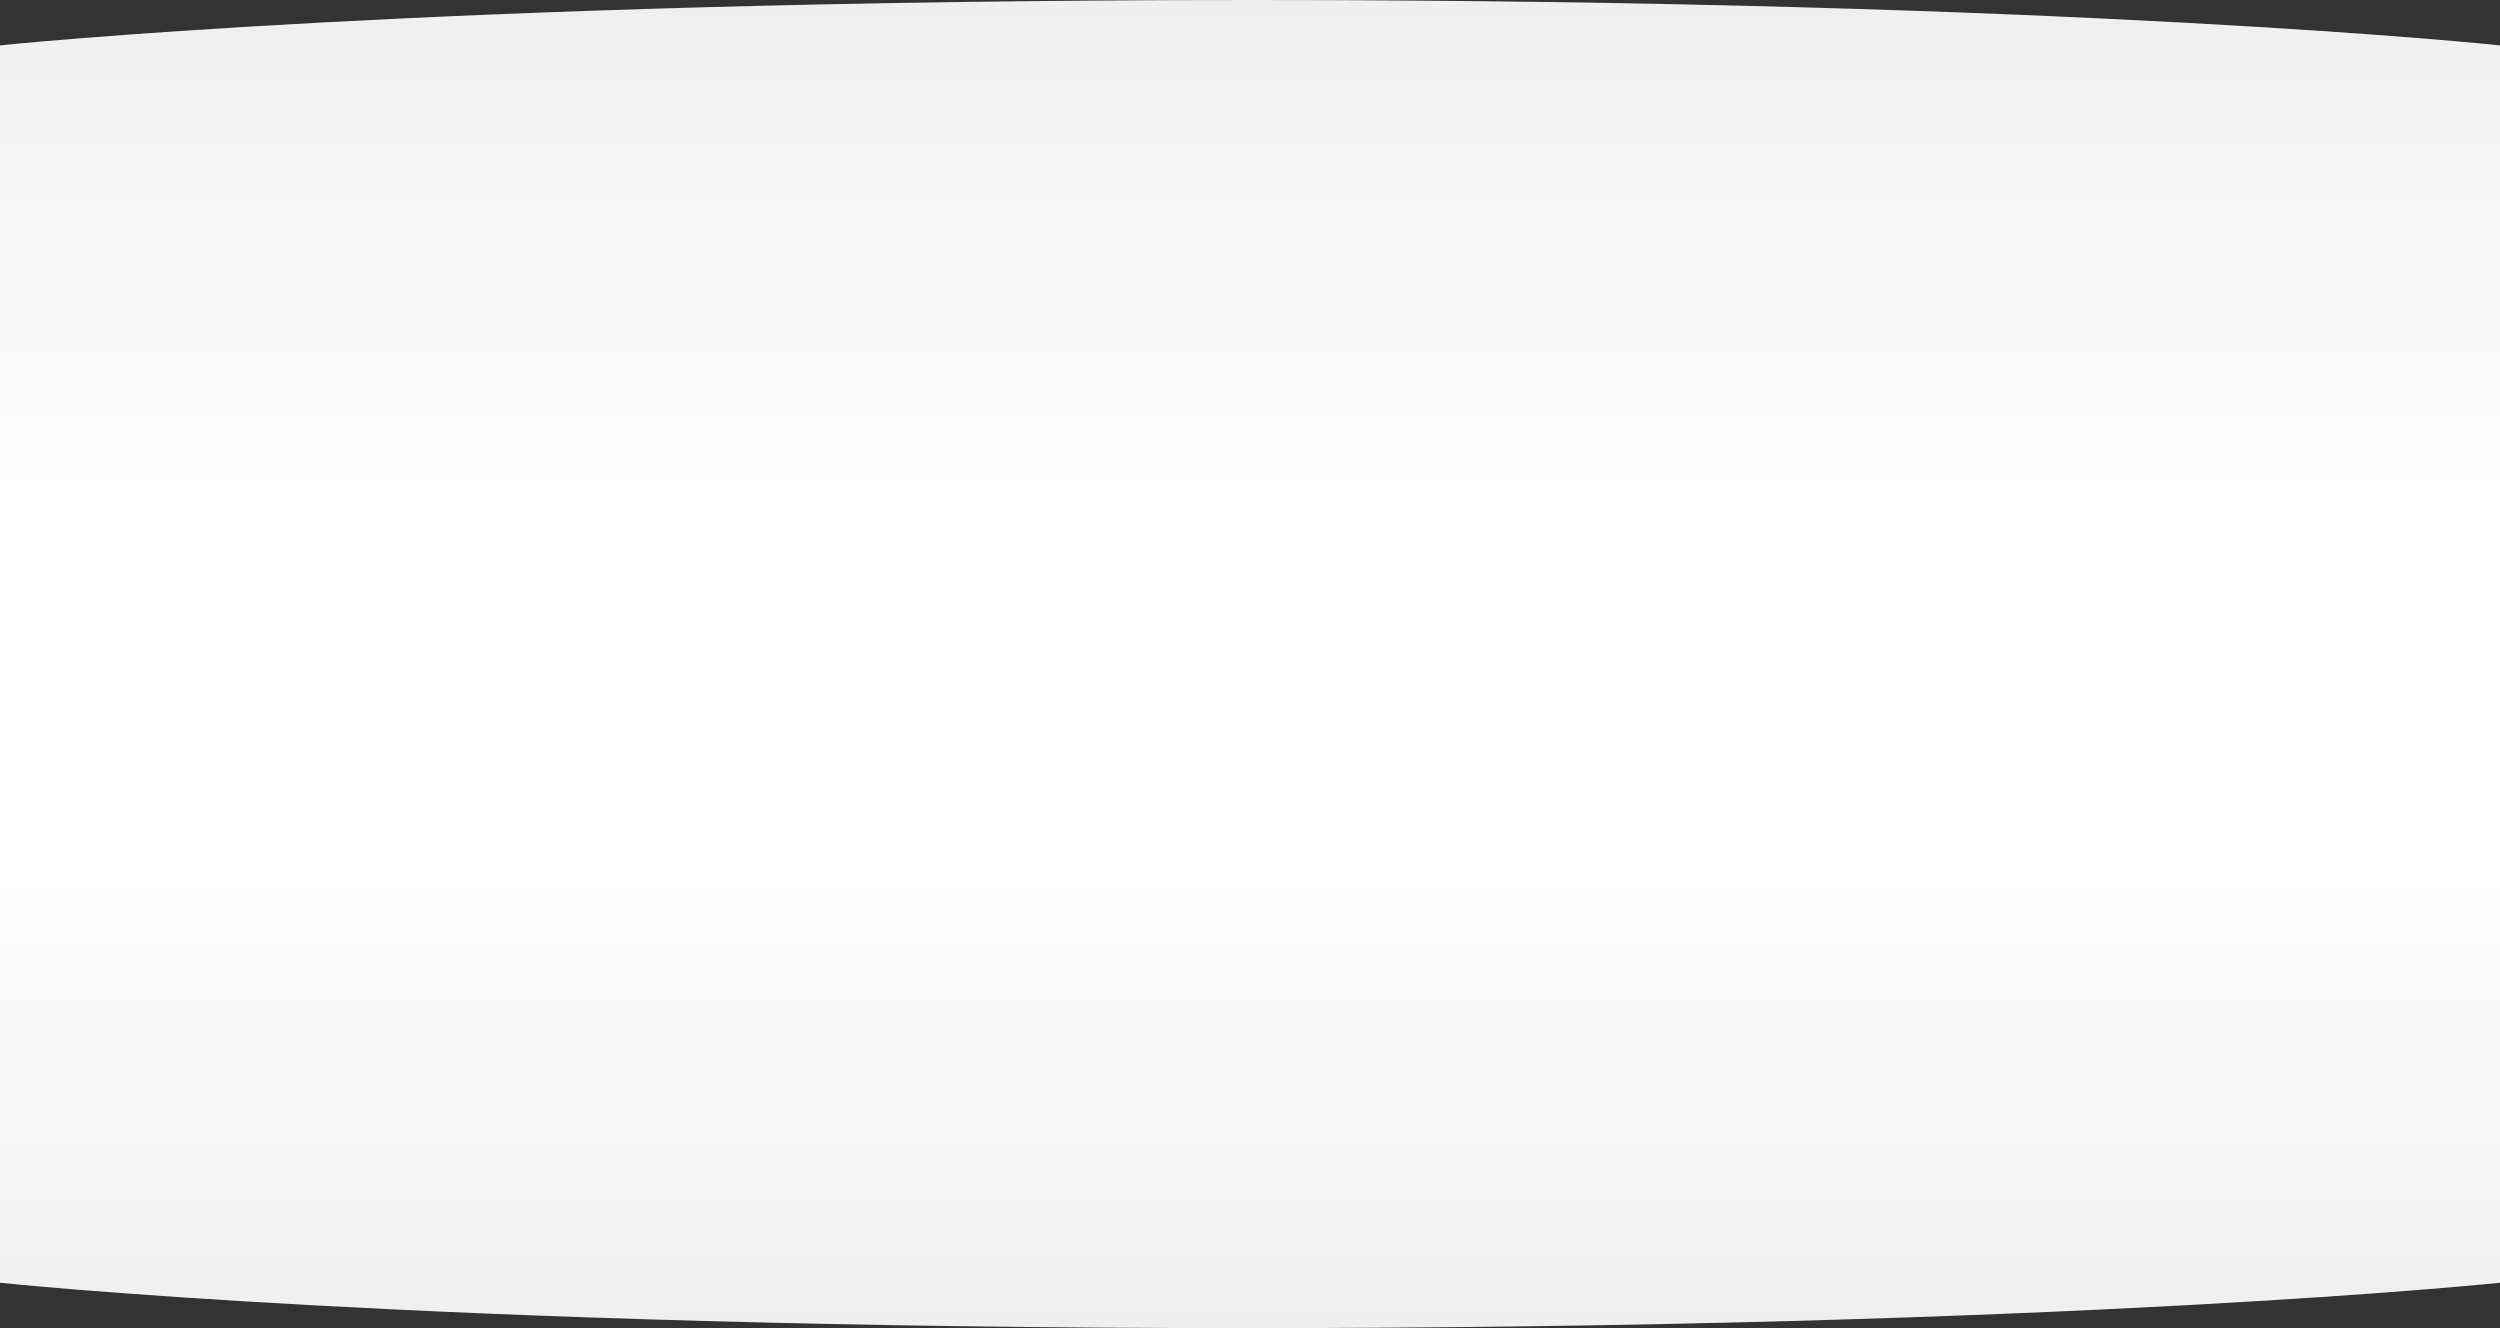 <svg width="1920" height="1020" viewBox="0 0 1920 1020" fill="none" xmlns="http://www.w3.org/2000/svg">
<rect x="0" y="0" width="1920" height="1020" fill="#333333" stroke="none"/>
<path d="M0 985.134C0 985.134 326.989 1020 958.003 1020C1589.02 1020 1920 985.134 1920 985.134V34.866C1920 34.866 1593.01 0 961.997 0C330.983 0 4.46338e-05 34.866 4.46338e-05 34.866L0 985.134Z" fill="#EFEFEF"/>
<path d="M0 985.134C0 985.134 326.989 1020 958.003 1020C1589.02 1020 1920 985.134 1920 985.134V34.866C1920 34.866 1593.01 0 961.997 0C330.983 0 4.46338e-05 34.866 4.46338e-05 34.866L0 985.134Z" fill="url(#paint0_linear)"/>
<defs>
<linearGradient id="paint0_linear" x1="960" y1="1020" x2="960" y2="1.11657e-05" gradientUnits="userSpaceOnUse">
<stop stop-color="white" stop-opacity="0"/>
<stop offset="0.342" stop-color="white"/>
<stop offset="0.629" stop-color="white"/>
<stop offset="1" stop-color="white" stop-opacity="0"/>
<stop offset="1" stop-color="white" stop-opacity="0"/>
</linearGradient>
</defs>
</svg>
